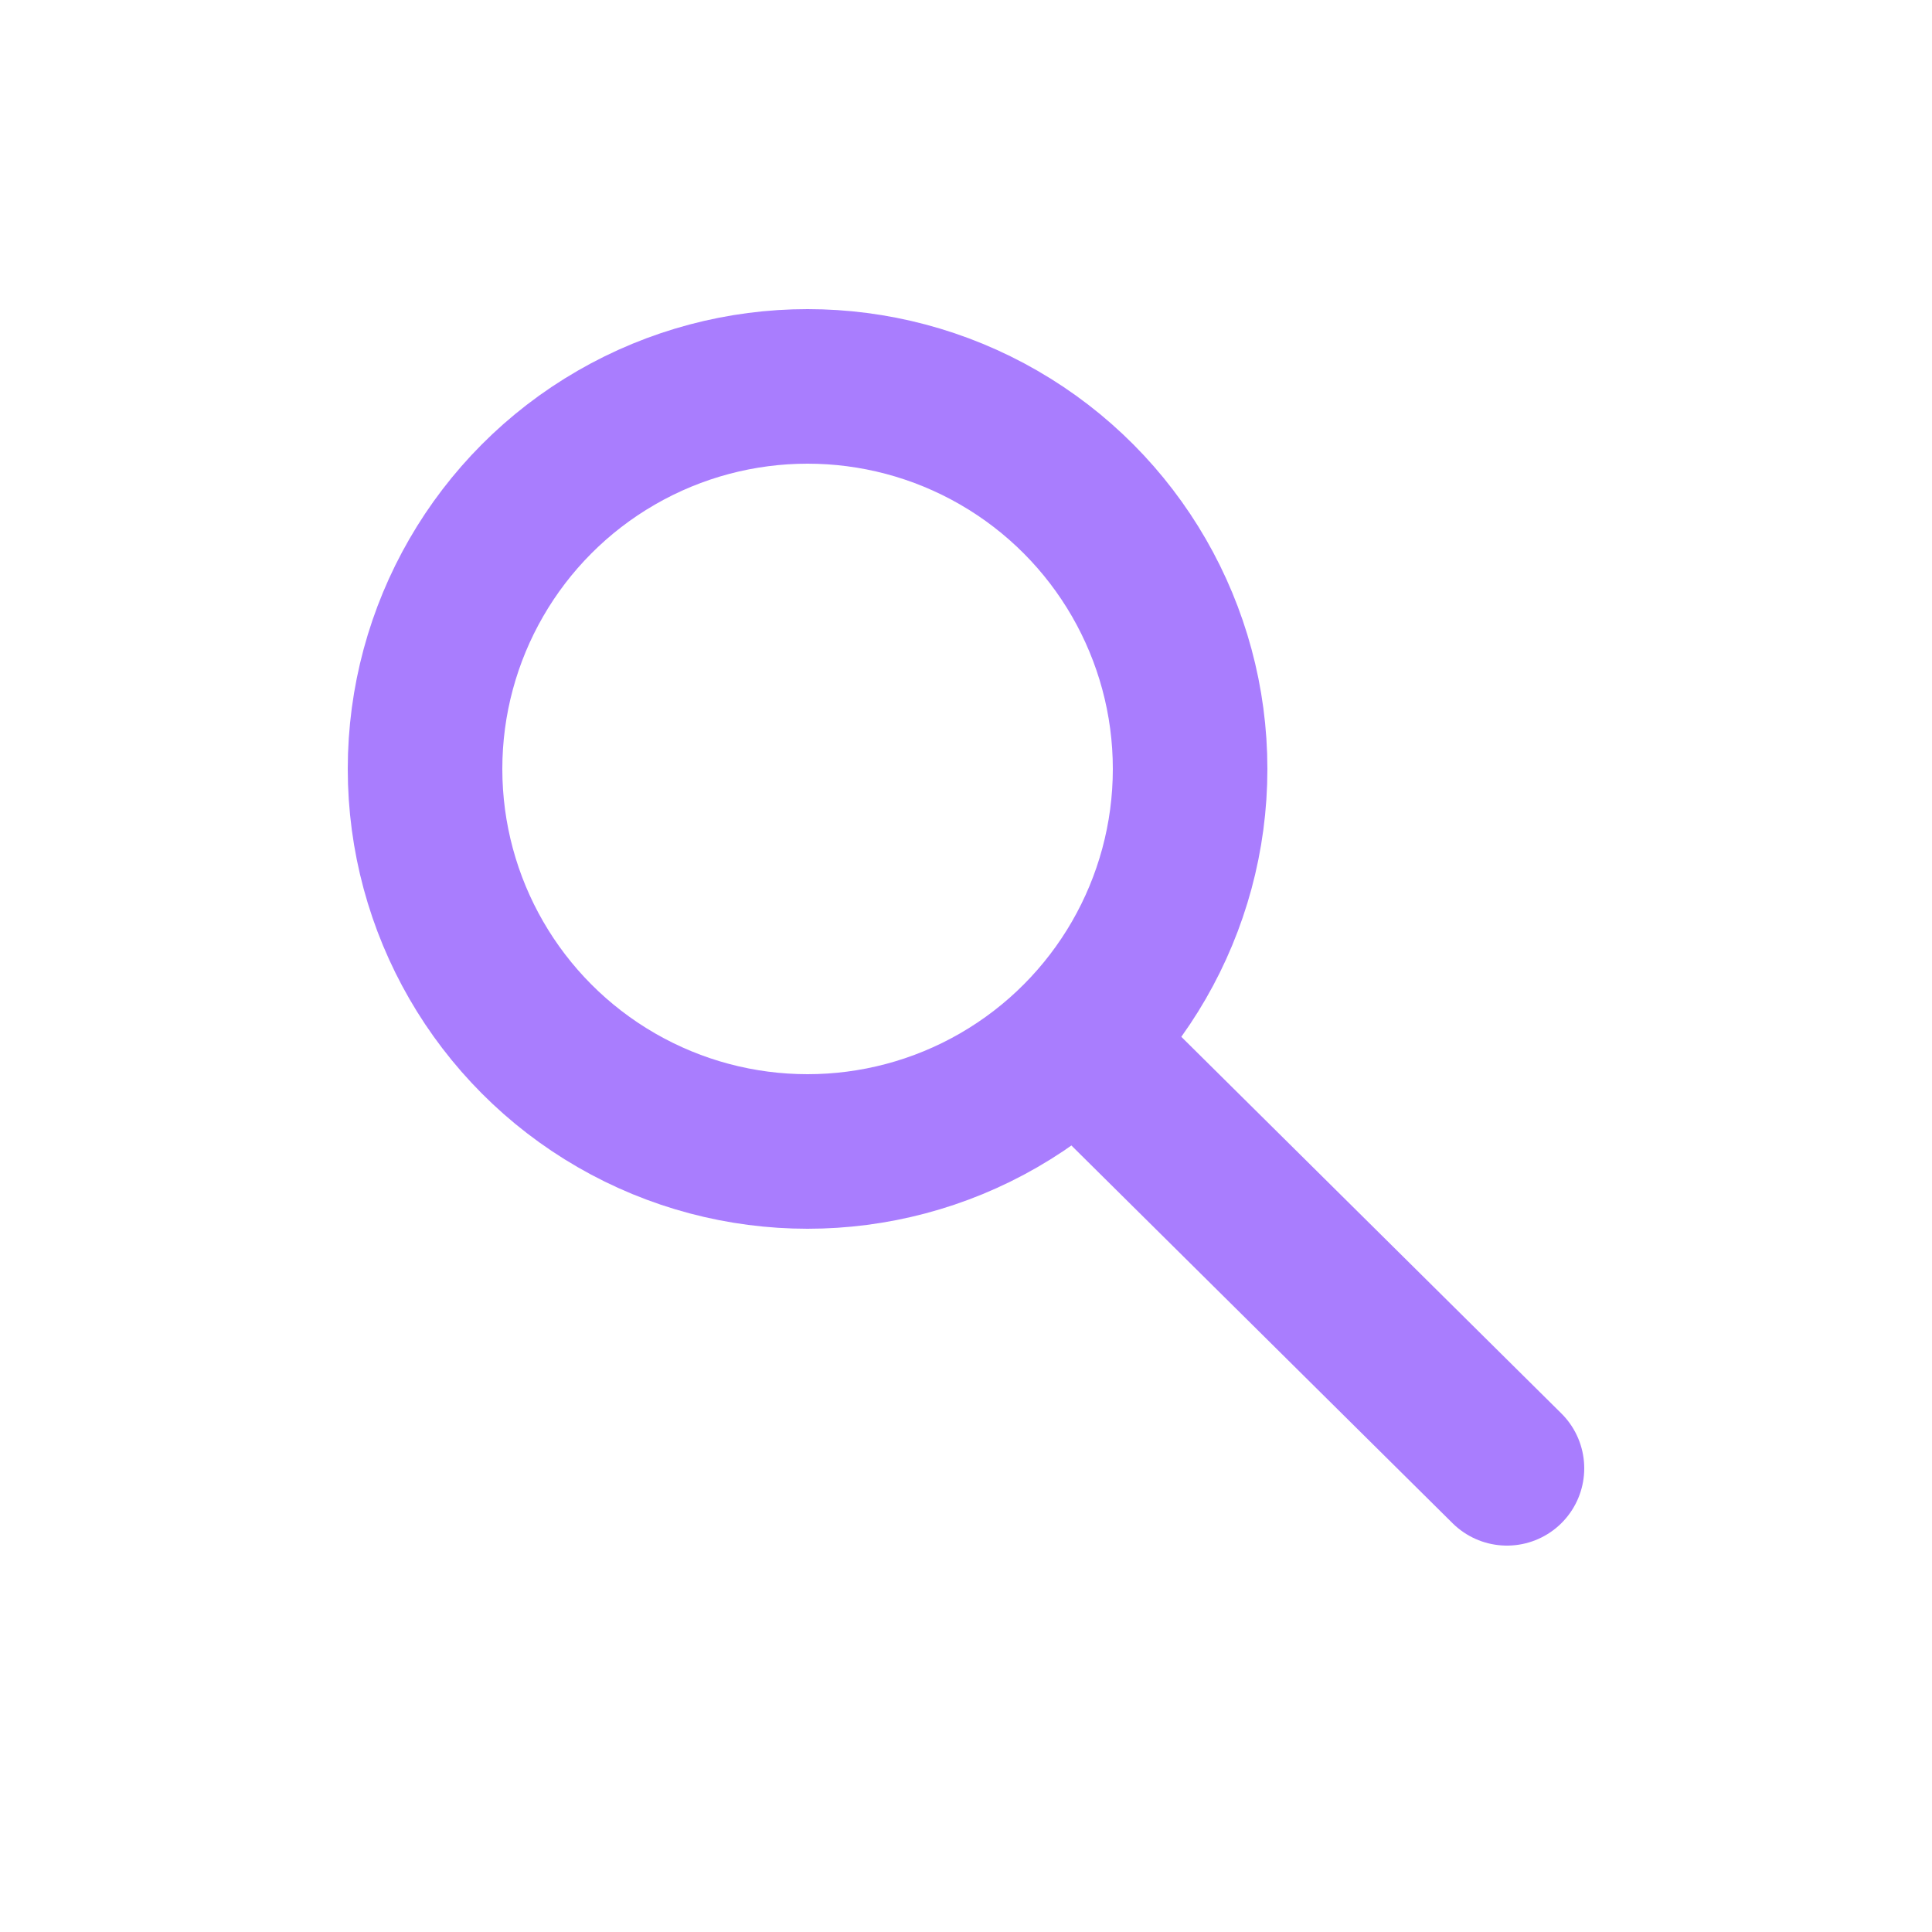 <?xml version="1.0" encoding="utf-8"?>
<!-- Generator: Adobe Illustrator 26.5.2, SVG Export Plug-In . SVG Version: 6.00 Build 0)  -->
<svg version="1.1" id="Layer_1" xmlns="http://www.w3.org/2000/svg" xmlns:xlink="http://www.w3.org/1999/xlink" x="0px" y="0px"
	 viewBox="0 0 50 50" style="enable-background:new 0 0 50 50;" xml:space="preserve">
<style type="text/css">
	.st0{fill:none;stroke:#A97DFE;stroke-width:4;stroke-miterlimit:10;}
	.st1{fill:none;stroke:#A97DFE;stroke-width:4;stroke-linecap:round;stroke-miterlimit:10;}
</style>
<circle class="st0" cx="20.9" cy="19.9" r="9.9"/>
<line class="st1" x1="27.9" y1="27" x2="39" y2="38"/>
</svg>
